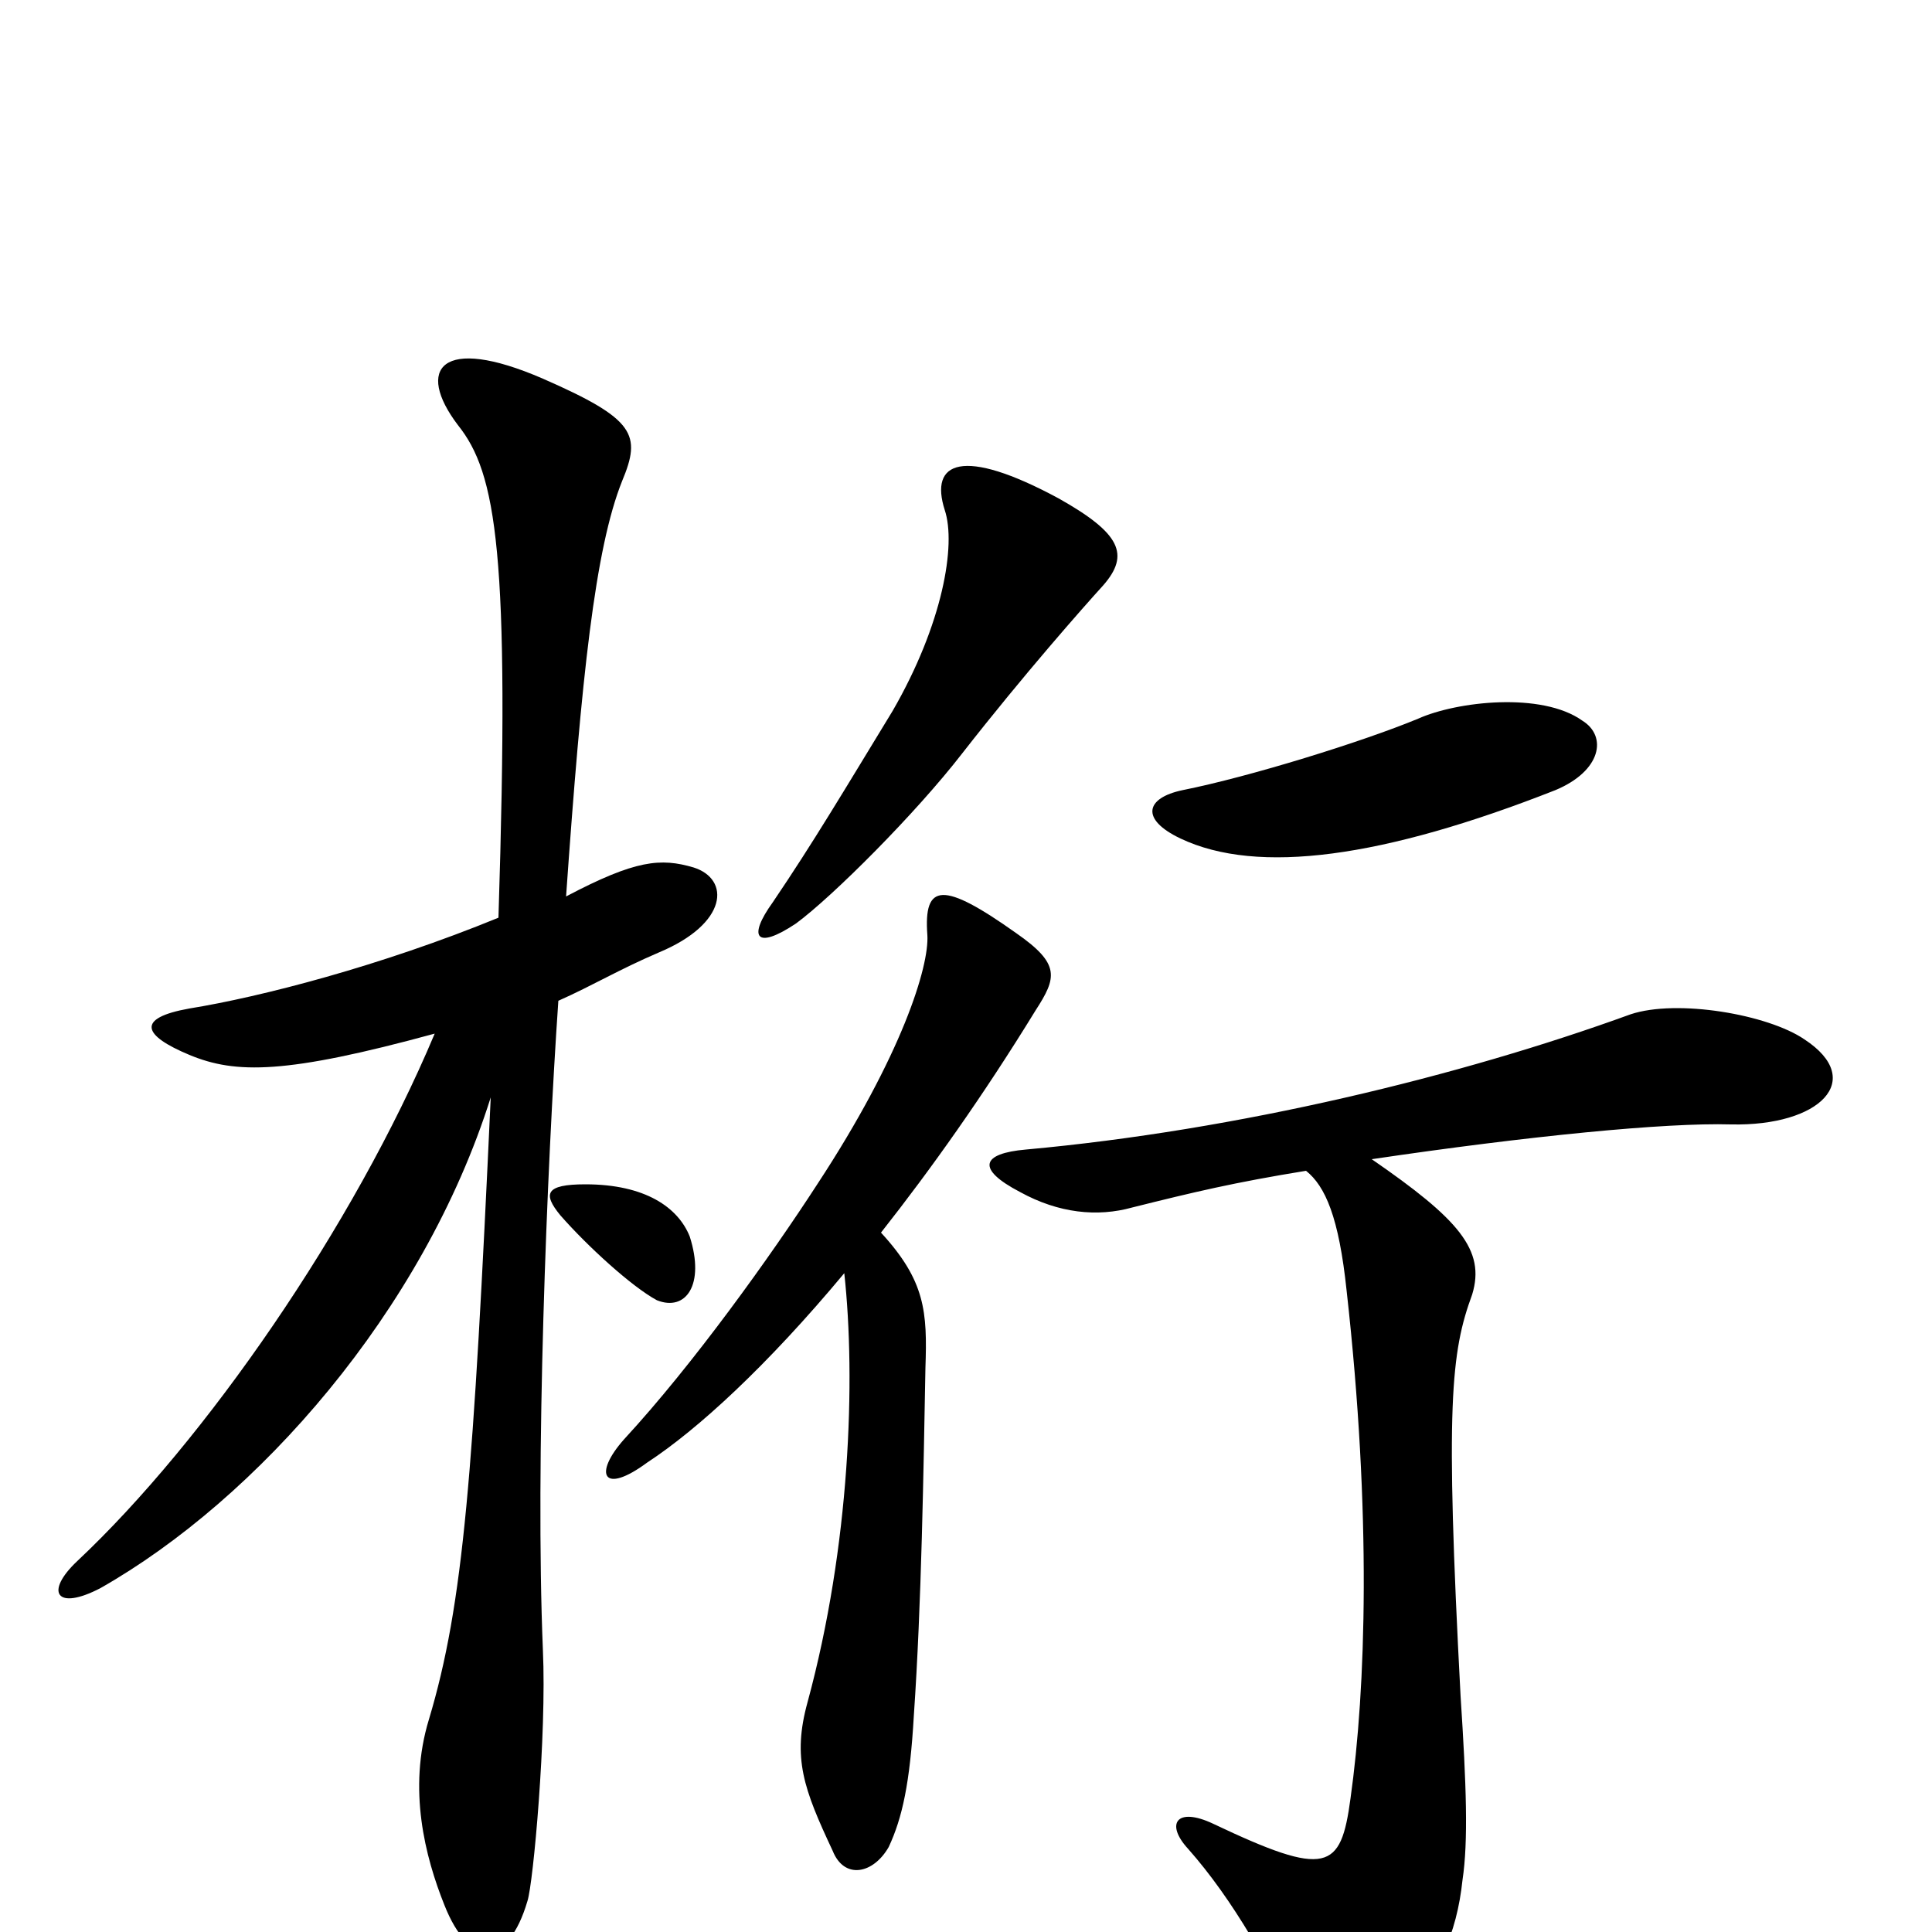 <svg xmlns="http://www.w3.org/2000/svg" viewBox="0 -1000 1000 1000">
	<path fill="#000000" d="M571 -697C585 -713 580 -724 548 -742C498 -769 481 -761 489 -736C495 -718 488 -677 462 -632C437 -591 421 -564 400 -533C387 -515 391 -508 412 -522C431 -536 474 -579 498 -610C530 -651 561 -686 571 -697ZM819 -627C798 -642 754 -637 734 -628C705 -616 647 -598 612 -591C593 -587 590 -576 611 -566C651 -547 716 -556 805 -591C829 -601 832 -619 819 -627ZM359 -551C342 -556 329 -555 293 -536C301 -650 308 -716 322 -751C332 -775 329 -783 281 -804C228 -827 215 -809 237 -780C257 -755 264 -714 258 -525C197 -500 135 -484 98 -478C70 -473 74 -464 98 -454C122 -444 148 -444 225 -465C183 -365 106 -254 40 -192C23 -176 29 -166 52 -178C133 -224 219 -321 254 -432C245 -237 240 -170 222 -110C211 -74 220 -39 230 -14C243 19 263 18 273 -16C276 -25 283 -102 281 -146C277 -243 283 -395 289 -482C307 -490 320 -498 341 -507C377 -522 378 -545 359 -551ZM357 -360C351 -375 334 -387 303 -387C282 -387 281 -382 290 -371C304 -355 327 -334 340 -327C355 -321 365 -335 357 -360ZM536 -477C547 -494 549 -501 526 -517C488 -544 478 -543 480 -516C481 -500 467 -454 423 -387C399 -350 359 -294 323 -255C307 -237 312 -226 335 -243C361 -260 397 -293 437 -341C443 -286 440 -200 418 -119C410 -90 416 -74 431 -42C437 -27 452 -30 460 -44C467 -59 471 -77 473 -112C477 -170 478 -239 479 -292C480 -321 479 -337 456 -362C482 -395 509 -433 536 -477ZM934 -462C915 -475 868 -483 844 -475C756 -443 641 -415 531 -405C508 -403 505 -395 528 -383C548 -372 568 -370 586 -375C618 -383 639 -388 676 -394C686 -386 693 -370 697 -332C710 -216 707 -126 699 -69C694 -32 687 -28 628 -56C609 -65 603 -56 615 -43C638 -17 658 18 677 59C688 83 703 80 717 60C745 22 754 1 757 -27C760 -47 759 -76 756 -122C748 -273 751 -300 762 -330C769 -353 755 -369 710 -400C791 -412 862 -419 896 -418C942 -417 966 -441 934 -462Z"/>
</svg>